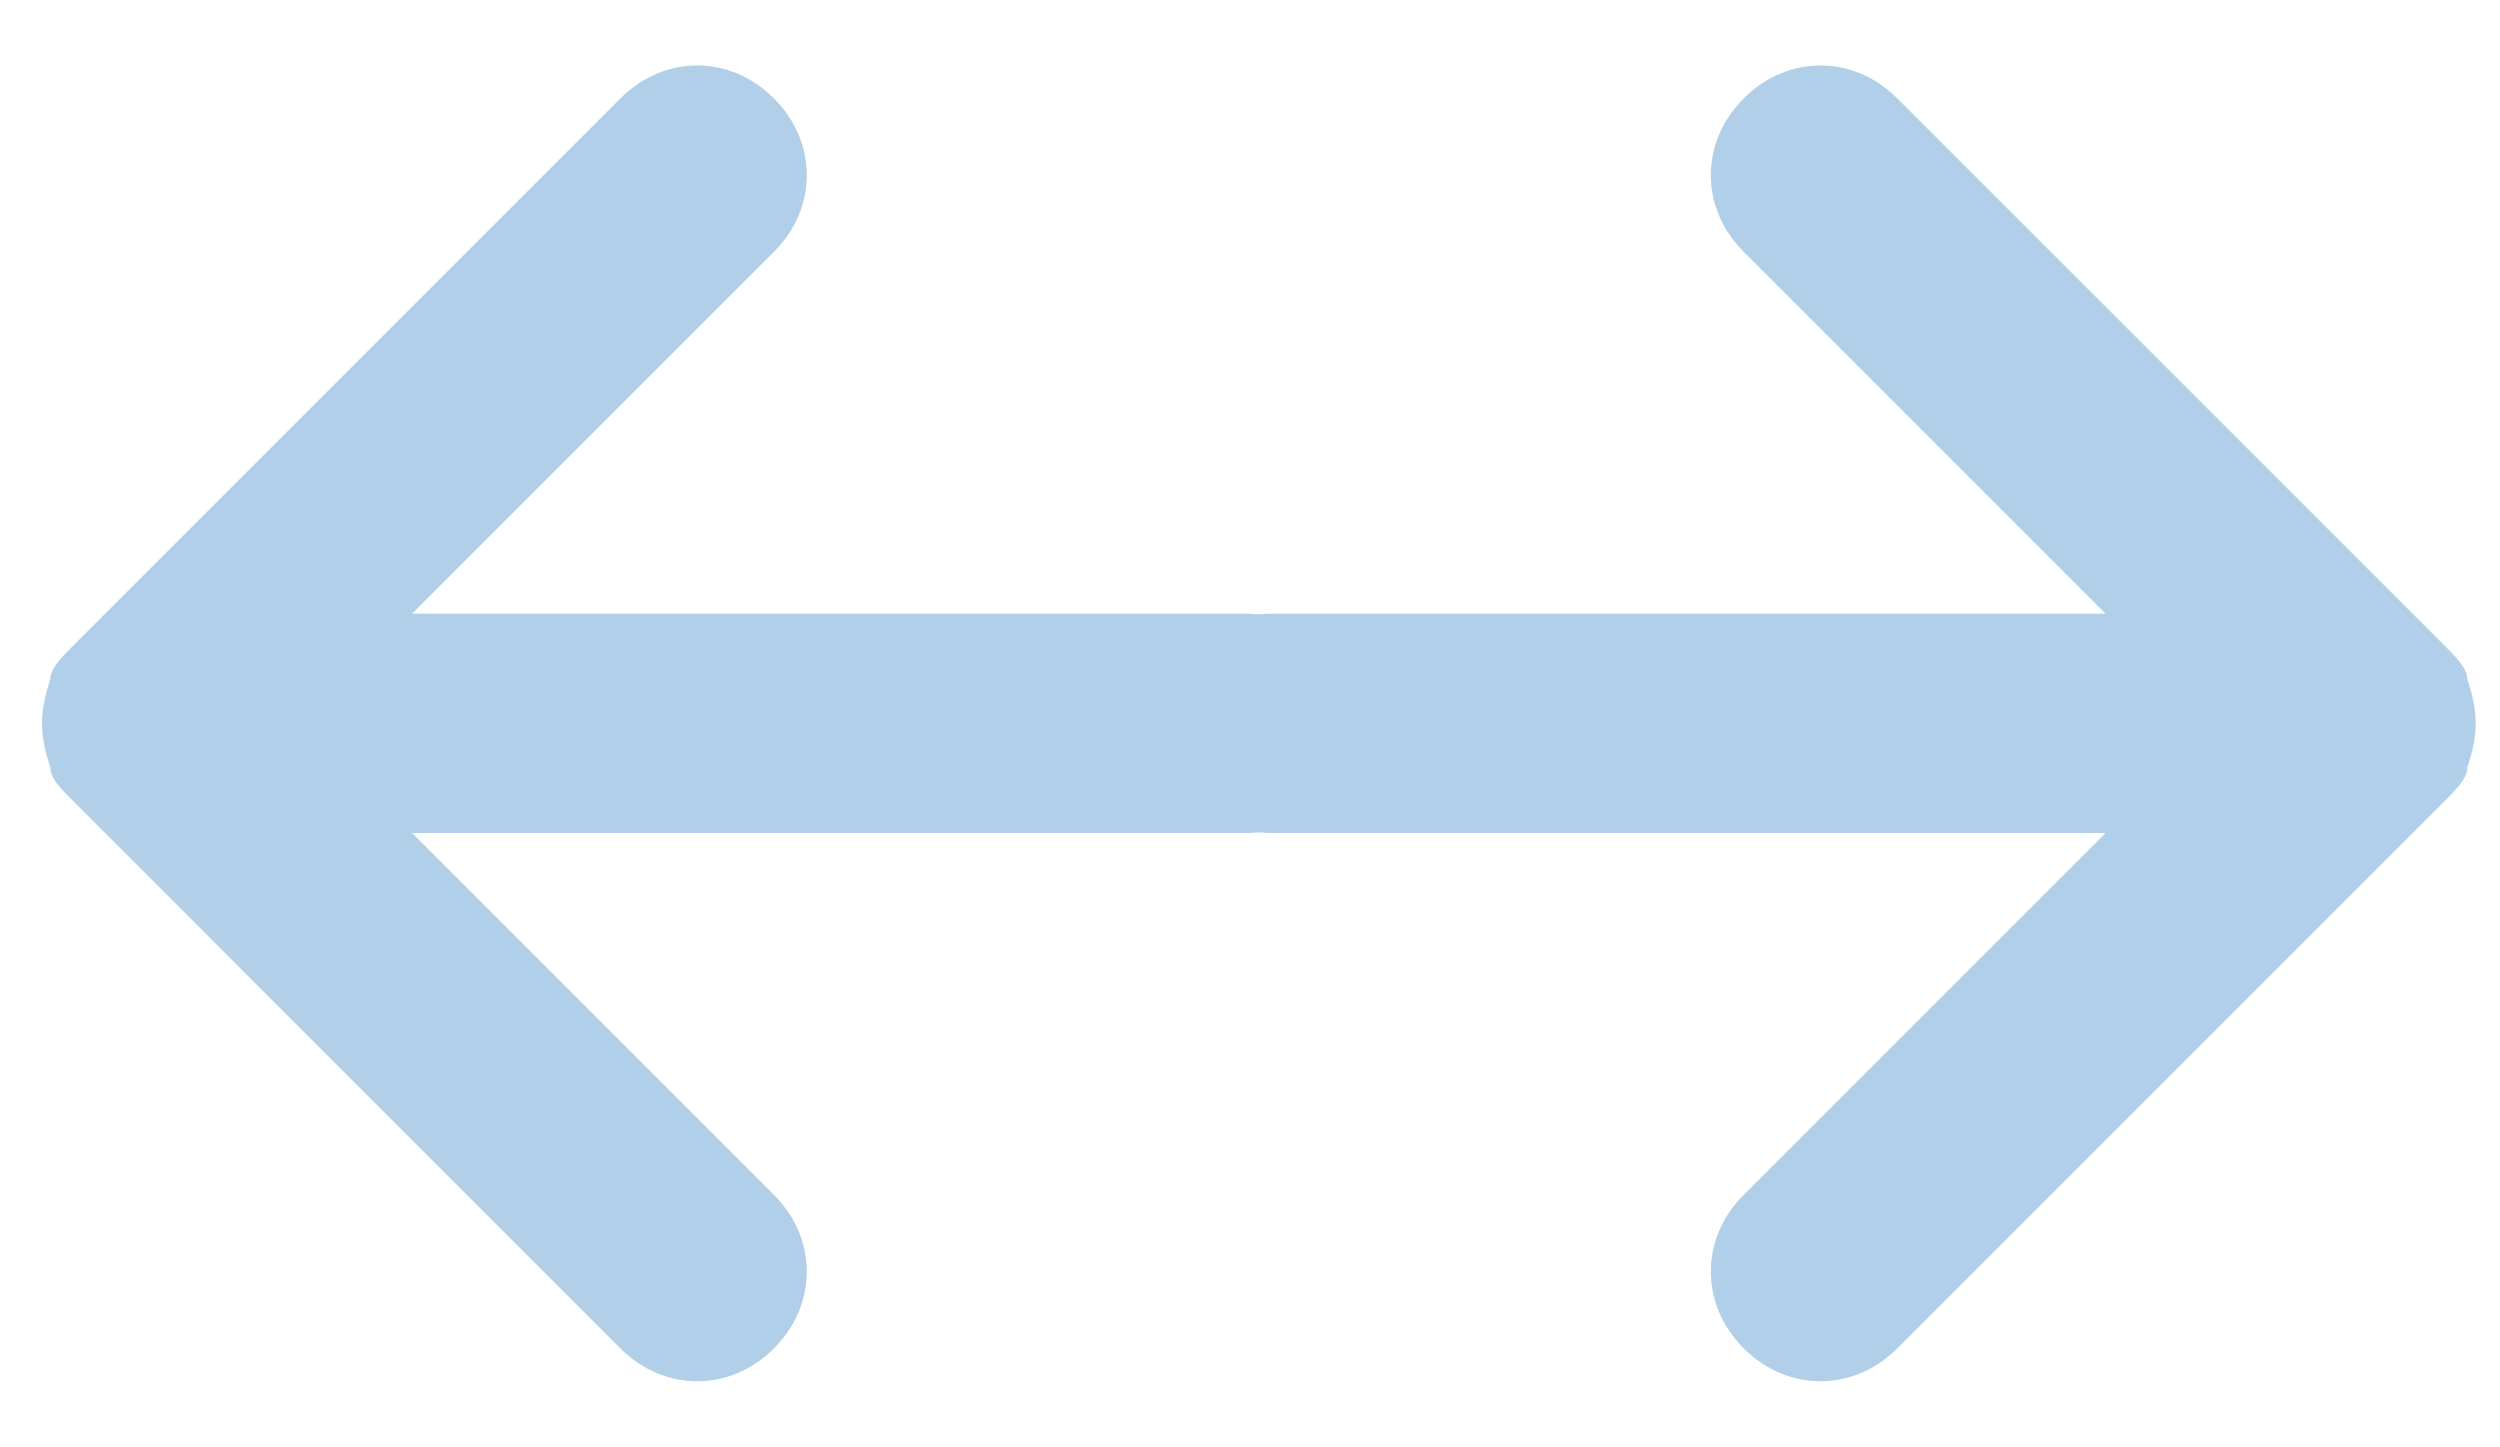 <svg width="19" height="11" viewBox="0 0 19 11" fill="none" xmlns="http://www.w3.org/2000/svg">
<g clip-path="url(#clip0_401_305)">
<path d="M18.752 5.164C18.752 5.081 18.669 4.998 18.586 4.914L14.419 0.748C14.086 0.414 13.586 0.414 13.252 0.748C12.919 1.081 12.919 1.581 13.252 1.914L16.002 4.664H9.669C9.169 4.664 8.836 5.081 8.836 5.498C8.836 5.914 9.169 6.331 9.669 6.331H16.002L13.252 9.081C12.919 9.414 12.919 9.914 13.252 10.248C13.586 10.581 14.086 10.581 14.419 10.248L18.586 6.081C18.669 5.998 18.752 5.914 18.752 5.831C18.836 5.581 18.836 5.414 18.752 5.164Z" fill="#B1CFE9"/>
</g>
<g clip-path="url(#clip1_401_305)">
<path d="M0.382 5.164C0.382 5.081 0.465 4.998 0.549 4.914L4.715 0.748C5.049 0.414 5.549 0.414 5.882 0.748C6.215 1.081 6.215 1.581 5.882 1.914L3.132 4.664H9.465C9.965 4.664 10.299 5.081 10.299 5.498C10.299 5.914 9.965 6.331 9.465 6.331H3.132L5.882 9.081C6.215 9.414 6.215 9.914 5.882 10.248C5.549 10.581 5.049 10.581 4.715 10.248L0.549 6.081C0.465 5.998 0.382 5.914 0.382 5.831C0.299 5.581 0.299 5.414 0.382 5.164Z" fill="#B1CFE9"/>
</g>
<defs>
<clipPath id="clip0_401_305">
<rect width="10" height="10" fill="white" transform="translate(8.836 0.498)"/>
</clipPath>
<clipPath id="clip1_401_305">
<rect width="10" height="10" fill="white" transform="matrix(-1 0 0 1 10.299 0.498)"/>
</clipPath>
</defs>
</svg>
